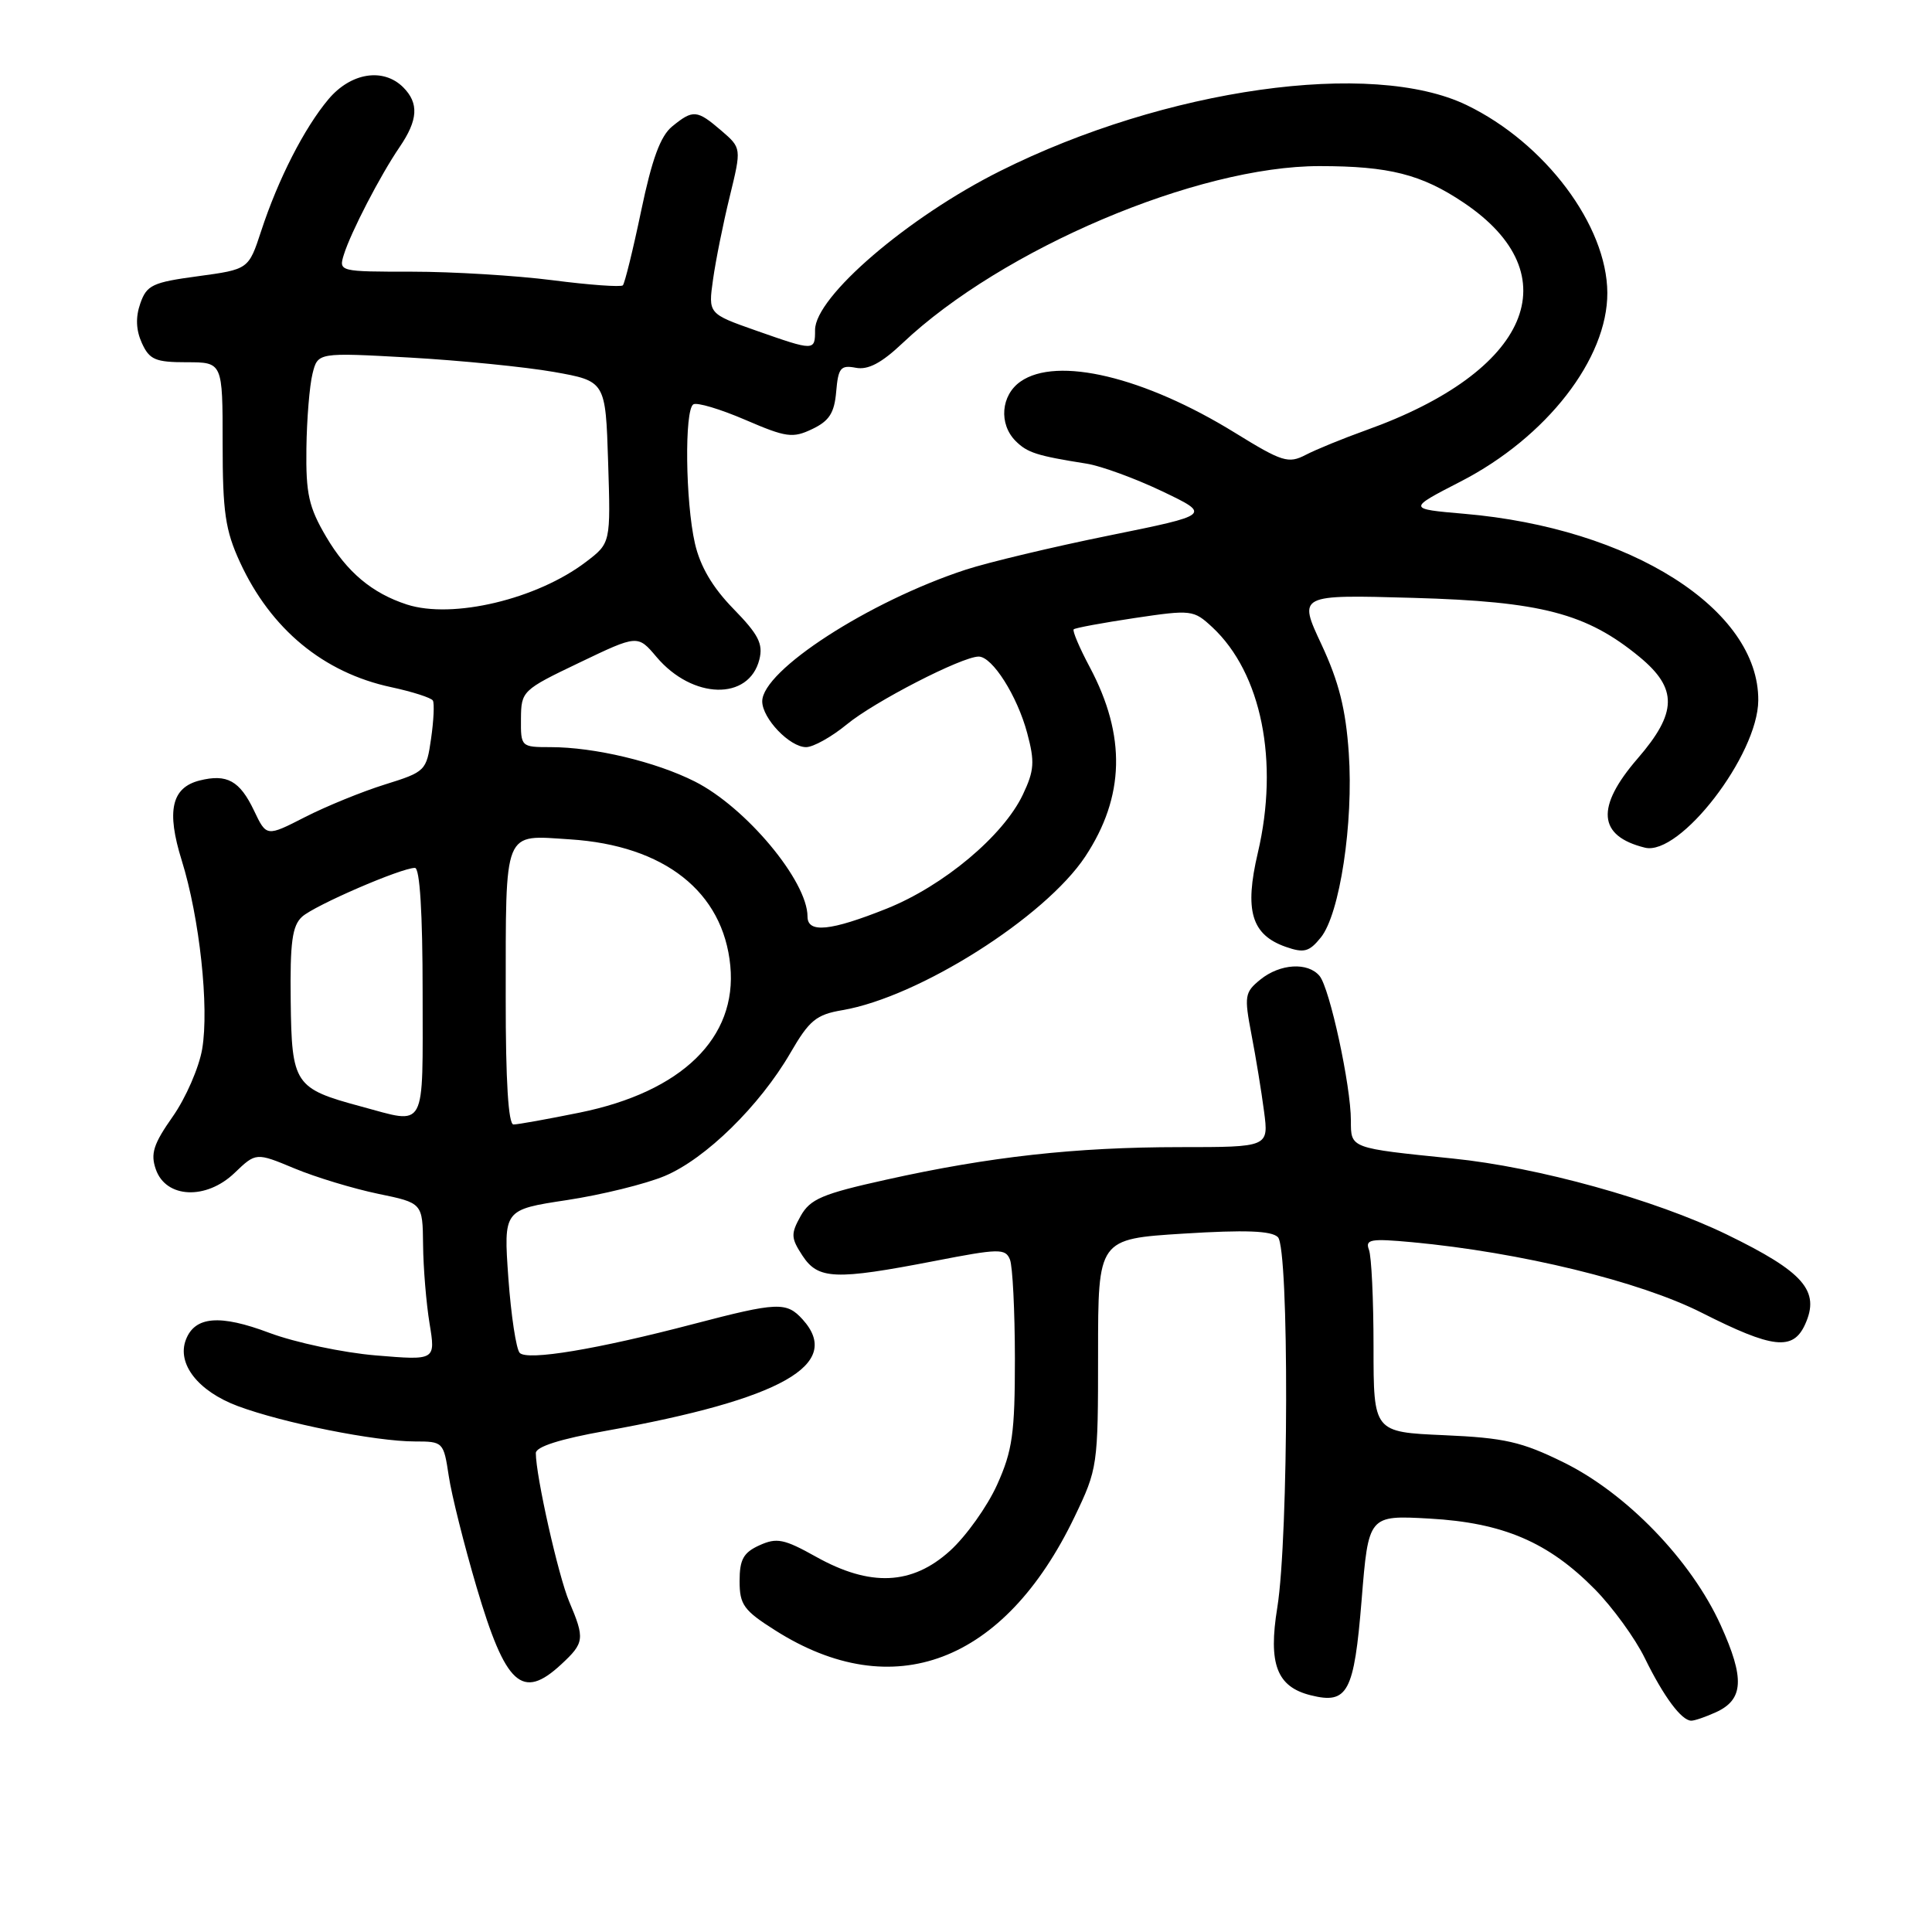 <?xml version="1.0" encoding="UTF-8" standalone="no"?>
<!DOCTYPE svg PUBLIC "-//W3C//DTD SVG 1.1//EN" "http://www.w3.org/Graphics/SVG/1.1/DTD/svg11.dtd" >
<svg xmlns="http://www.w3.org/2000/svg" xmlns:xlink="http://www.w3.org/1999/xlink" version="1.1" viewBox="0 0 256 256">
 <g >
 <path fill="currentColor"
d=" M 227.37 226.88 C 231.05 225.20 231.21 222.41 228.00 215.34 C 224.11 206.76 215.54 197.88 207.18 193.77 C 201.63 191.04 199.36 190.52 191.35 190.17 C 182.00 189.76 182.00 189.76 182.00 178.46 C 182.00 172.25 181.73 166.45 181.39 165.59 C 180.87 164.22 181.62 164.09 187.14 164.60 C 201.49 165.94 217.29 169.79 225.50 173.95 C 234.89 178.70 237.58 179.01 239.18 175.50 C 241.21 171.05 239.03 168.55 228.79 163.57 C 219.26 158.95 203.77 154.65 192.50 153.51 C 178.83 152.12 179.00 152.18 179.00 148.48 C 179.00 143.88 176.20 130.95 174.85 129.32 C 173.30 127.46 169.62 127.68 167.00 129.80 C 164.93 131.48 164.85 131.97 165.82 137.05 C 166.40 140.05 167.15 144.64 167.49 147.25 C 168.12 152.00 168.12 152.00 156.31 152.00 C 142.49 152.01 131.16 153.26 117.45 156.31 C 108.95 158.19 107.36 158.87 106.09 161.13 C 104.77 163.50 104.80 164.04 106.33 166.38 C 108.41 169.55 110.65 169.64 123.83 167.09 C 132.37 165.43 133.22 165.41 133.82 166.89 C 134.18 167.77 134.47 173.68 134.48 180.00 C 134.48 189.94 134.16 192.21 132.12 196.74 C 130.82 199.62 128.01 203.56 125.88 205.49 C 120.84 210.05 115.31 210.29 108.13 206.28 C 103.89 203.91 102.92 203.72 100.63 204.76 C 98.51 205.72 98.00 206.64 98.00 209.50 C 98.00 212.63 98.54 213.39 102.72 216.03 C 118.35 225.95 133.08 220.36 142.38 201.00 C 145.45 194.60 145.50 194.26 145.50 179.33 C 145.50 164.17 145.50 164.17 156.83 163.46 C 165.00 162.95 168.48 163.08 169.33 163.93 C 170.83 165.43 170.76 203.64 169.25 213.00 C 168.03 220.49 169.18 223.51 173.67 224.63 C 178.58 225.86 179.42 224.29 180.42 212.03 C 181.33 200.77 181.33 200.77 189.42 201.22 C 199.17 201.77 205.16 204.33 211.33 210.59 C 213.68 212.98 216.67 217.09 217.95 219.72 C 220.45 224.82 222.81 228.00 224.11 228.00 C 224.55 228.00 226.01 227.50 227.37 226.88 Z  M 74.35 220.55 C 77.45 217.68 77.51 217.15 75.42 212.22 C 73.98 208.80 71.00 195.56 71.00 192.54 C 71.00 191.70 74.24 190.67 80.25 189.60 C 103.59 185.41 111.75 180.80 106.35 174.83 C 104.21 172.47 103.03 172.52 91.84 175.45 C 79.10 178.79 69.92 180.32 68.87 179.27 C 68.40 178.80 67.72 174.33 67.36 169.35 C 66.72 160.29 66.72 160.29 75.11 159.02 C 79.72 158.32 85.57 156.88 88.09 155.82 C 93.49 153.55 100.66 146.53 104.73 139.52 C 107.24 135.19 108.15 134.44 111.63 133.85 C 121.76 132.12 138.46 121.55 143.80 113.50 C 149.04 105.57 149.24 97.51 144.41 88.42 C 143.04 85.85 142.08 83.59 142.27 83.39 C 142.46 83.20 146.10 82.53 150.36 81.89 C 157.89 80.77 158.16 80.81 160.65 83.12 C 167.16 89.20 169.51 100.89 166.67 113.00 C 164.87 120.66 165.82 123.86 170.36 125.46 C 172.79 126.31 173.47 126.13 175.01 124.23 C 177.53 121.13 179.36 109.05 178.72 99.78 C 178.32 93.96 177.41 90.34 175.10 85.39 C 172.01 78.79 172.01 78.79 187.25 79.22 C 204.25 79.70 210.23 81.27 217.25 87.05 C 222.32 91.24 222.26 94.42 217.00 100.50 C 211.41 106.96 211.72 110.78 217.96 112.32 C 222.60 113.46 232.92 100.06 232.98 92.82 C 233.08 80.75 216.10 69.97 194.02 68.08 C 186.50 67.43 186.50 67.43 193.53 63.81 C 204.93 57.95 213.02 47.53 212.98 38.79 C 212.93 29.88 204.75 18.96 194.35 13.93 C 181.79 7.85 154.41 11.71 132.55 22.65 C 120.31 28.76 108.00 39.33 108.00 43.72 C 108.00 46.53 107.95 46.53 100.17 43.80 C 93.84 41.57 93.84 41.57 94.48 37.04 C 94.83 34.54 95.82 29.60 96.69 26.06 C 98.26 19.62 98.26 19.62 95.58 17.31 C 92.35 14.54 91.84 14.49 89.07 16.75 C 87.51 18.02 86.39 21.08 84.96 27.92 C 83.88 33.10 82.78 37.55 82.53 37.81 C 82.27 38.06 78.08 37.76 73.21 37.13 C 68.35 36.51 59.98 36.00 54.61 36.00 C 44.96 36.00 44.87 35.98 45.56 33.75 C 46.48 30.79 50.37 23.27 52.94 19.50 C 55.40 15.90 55.53 13.68 53.43 11.57 C 50.79 8.94 46.50 9.62 43.53 13.14 C 40.32 16.96 36.85 23.75 34.61 30.60 C 32.94 35.69 32.94 35.69 26.24 36.60 C 20.21 37.41 19.44 37.77 18.59 40.21 C 17.95 42.04 18.02 43.74 18.80 45.46 C 19.80 47.66 20.59 48.00 24.73 48.00 C 29.50 48.00 29.50 48.00 29.50 58.75 C 29.50 67.85 29.85 70.27 31.80 74.50 C 35.88 83.36 42.86 89.13 51.82 91.05 C 54.66 91.66 57.15 92.46 57.36 92.83 C 57.57 93.20 57.47 95.46 57.12 97.87 C 56.51 102.14 56.38 102.27 51.00 103.95 C 47.98 104.89 43.21 106.84 40.41 108.27 C 35.31 110.88 35.31 110.88 33.66 107.41 C 31.77 103.45 30.08 102.51 26.45 103.42 C 22.73 104.36 22.03 107.44 24.08 114.01 C 26.45 121.61 27.73 133.48 26.79 139.00 C 26.37 141.47 24.61 145.50 22.89 147.95 C 20.33 151.59 19.92 152.87 20.65 154.95 C 21.99 158.79 27.32 159.03 31.08 155.42 C 33.92 152.70 33.92 152.70 39.04 154.83 C 41.85 156.00 46.82 157.50 50.08 158.18 C 56.00 159.40 56.00 159.40 56.06 164.95 C 56.09 168.00 56.48 172.70 56.92 175.38 C 57.72 180.26 57.72 180.26 49.81 179.60 C 45.46 179.24 39.11 177.89 35.69 176.61 C 29.14 174.14 25.82 174.41 24.63 177.52 C 23.41 180.71 26.24 184.34 31.50 186.31 C 37.53 188.56 49.75 191.00 54.97 191.00 C 58.72 191.00 58.78 191.07 59.46 195.56 C 59.83 198.07 61.50 204.71 63.15 210.31 C 67.00 223.33 69.19 225.33 74.35 220.55 Z  M 67.01 132.25 C 67.03 109.57 66.60 110.65 75.53 111.22 C 88.04 112.02 95.83 118.17 96.77 127.97 C 97.69 137.52 90.35 144.68 76.79 147.43 C 72.55 148.29 68.62 149.00 68.04 149.00 C 67.36 149.00 67.00 143.21 67.01 132.25 Z  M 47.83 146.61 C 39.03 144.24 38.65 143.67 38.52 132.65 C 38.42 124.85 38.72 122.66 40.03 121.47 C 41.70 119.96 53.16 115.00 54.98 115.00 C 55.63 115.00 56.00 120.95 56.00 131.50 C 56.00 150.09 56.61 148.97 47.83 146.61 Z  M 107.00 121.45 C 107.00 116.74 98.83 106.96 92.06 103.55 C 86.87 100.93 78.75 99.00 72.95 99.00 C 69.05 99.00 69.00 98.96 69.03 95.25 C 69.06 91.57 69.19 91.43 76.78 87.80 C 84.50 84.10 84.50 84.10 87.00 87.06 C 91.76 92.68 99.24 92.87 100.62 87.39 C 101.14 85.31 100.50 84.07 97.18 80.67 C 94.41 77.83 92.78 75.06 92.08 72.00 C 90.82 66.48 90.68 54.32 91.87 53.58 C 92.35 53.28 95.45 54.21 98.75 55.63 C 104.18 57.97 105.04 58.09 107.63 56.85 C 109.88 55.78 110.56 54.72 110.80 51.89 C 111.07 48.75 111.39 48.35 113.39 48.73 C 115.02 49.05 116.80 48.11 119.59 45.47 C 132.80 32.98 158.66 21.99 174.86 22.01 C 184.06 22.01 188.36 23.10 193.94 26.85 C 208.21 36.43 202.72 49.24 181.02 57.00 C 177.98 58.09 174.38 59.56 173.00 60.28 C 170.72 61.46 169.90 61.21 163.63 57.34 C 151.62 49.93 140.05 47.17 135.22 50.56 C 132.63 52.37 132.32 56.17 134.57 58.43 C 136.13 59.99 137.37 60.39 144.00 61.44 C 145.93 61.75 150.43 63.40 154.00 65.10 C 160.50 68.21 160.50 68.21 146.95 70.96 C 139.50 72.47 130.95 74.51 127.95 75.49 C 115.14 79.69 101.00 88.84 101.00 92.93 C 101.00 95.19 104.64 99.00 106.81 99.00 C 107.76 99.00 110.18 97.65 112.19 96.00 C 115.84 92.98 127.47 87.00 129.68 87.00 C 131.49 87.00 134.79 92.20 136.11 97.14 C 137.13 100.94 137.05 102.10 135.53 105.30 C 132.94 110.75 125.02 117.38 117.51 120.39 C 110.04 123.38 107.00 123.68 107.00 121.45 Z  M 53.91 80.10 C 49.30 78.60 45.97 75.81 43.21 71.11 C 40.91 67.20 40.52 65.42 40.60 59.42 C 40.65 55.52 41.02 51.07 41.41 49.52 C 42.11 46.70 42.11 46.70 54.31 47.38 C 61.01 47.76 69.59 48.62 73.37 49.28 C 80.24 50.50 80.24 50.50 80.58 61.23 C 80.92 71.96 80.92 71.96 77.65 74.45 C 71.16 79.40 59.97 82.06 53.91 80.10 Z "/>
</g>
</svg>